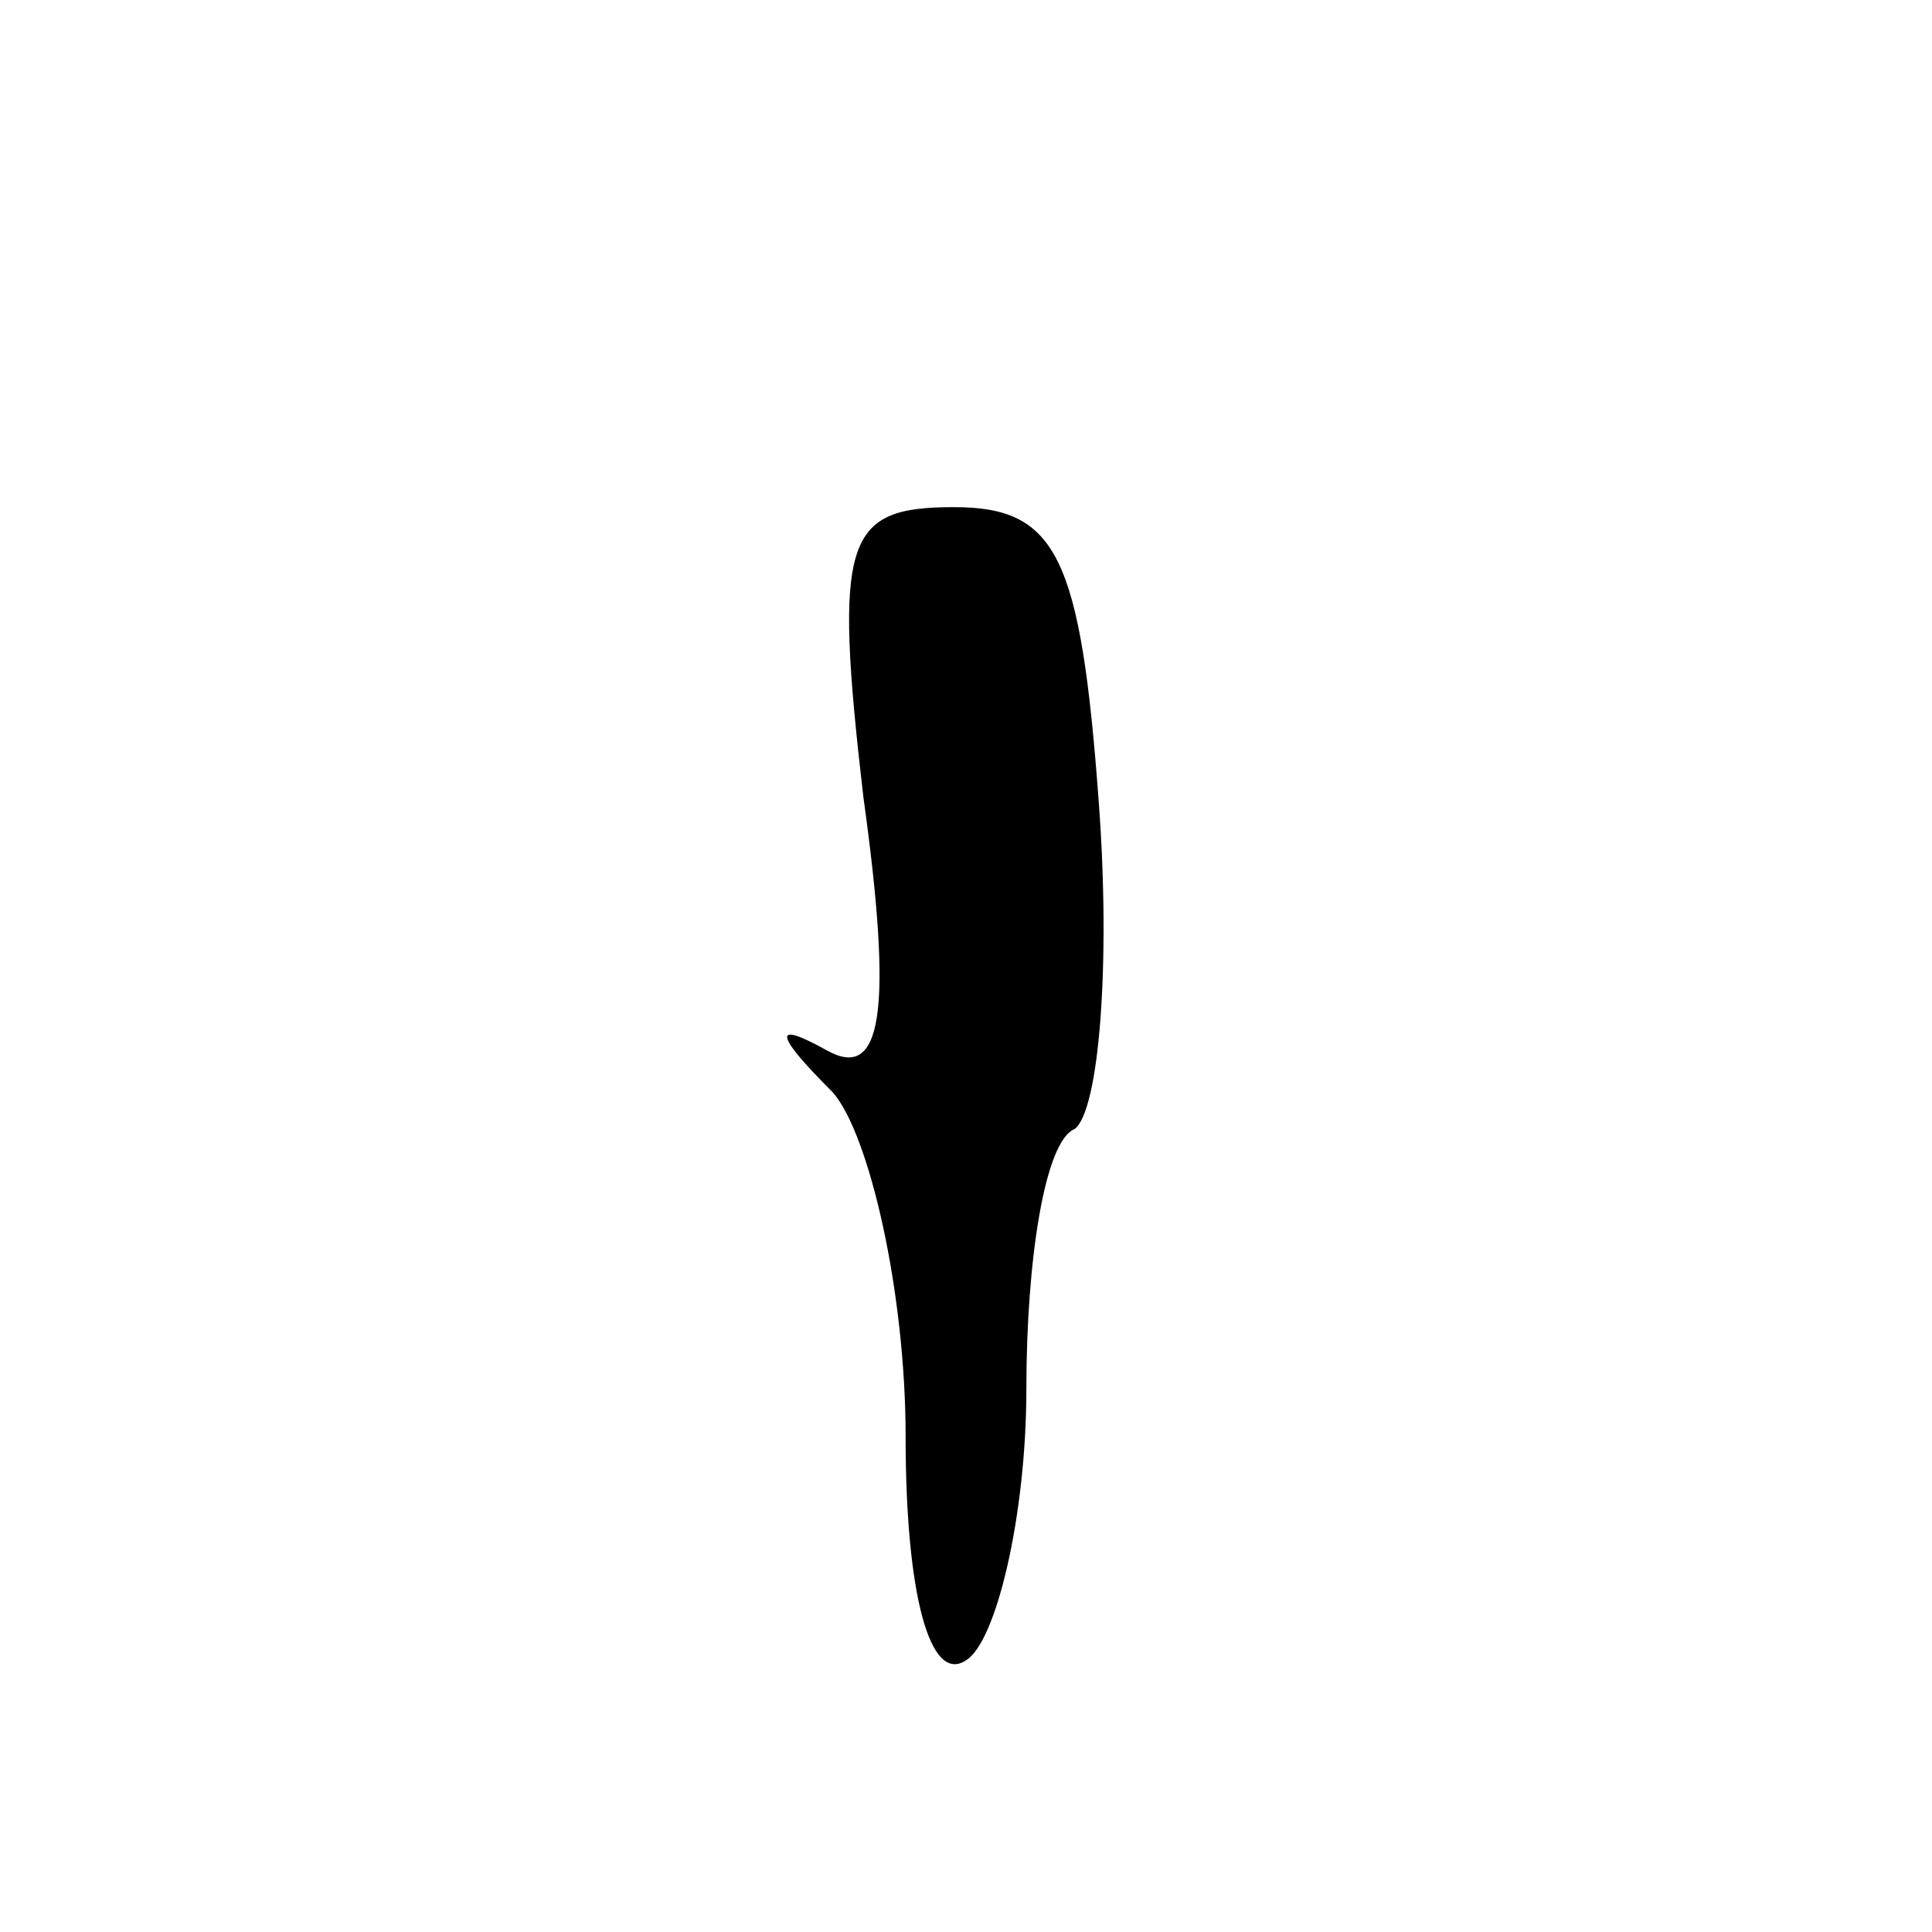 <?xml version="1.0" standalone="no"?>
<!DOCTYPE svg PUBLIC "-//W3C//DTD SVG 20010904//EN"
 "http://www.w3.org/TR/2001/REC-SVG-20010904/DTD/svg10.dtd">
<svg version="1.0" xmlns="http://www.w3.org/2000/svg"
 width="32pt" height="32pt" viewBox="0 0 32 32"
 preserveAspectRatio="xMidYMid meet">
<g transform="translate(0,32) scale(0.1,-0.1)"
fill="#000000" stroke="none">
<path fill="#000000" stroke="none" d="M143 188 c5 -36 3 -47 -6 -42 -9 5 -9
3 1 -7 6 -7 12 -33 12 -57 0 -26 4 -41 10 -37 5 3 10 24 10 45 0 21 3 41 8 43
4 3 6 27 4 54 -3 41 -7 49 -24 49 -18 0 -20 -5 -15 -48z"/>
</g>
</svg>
